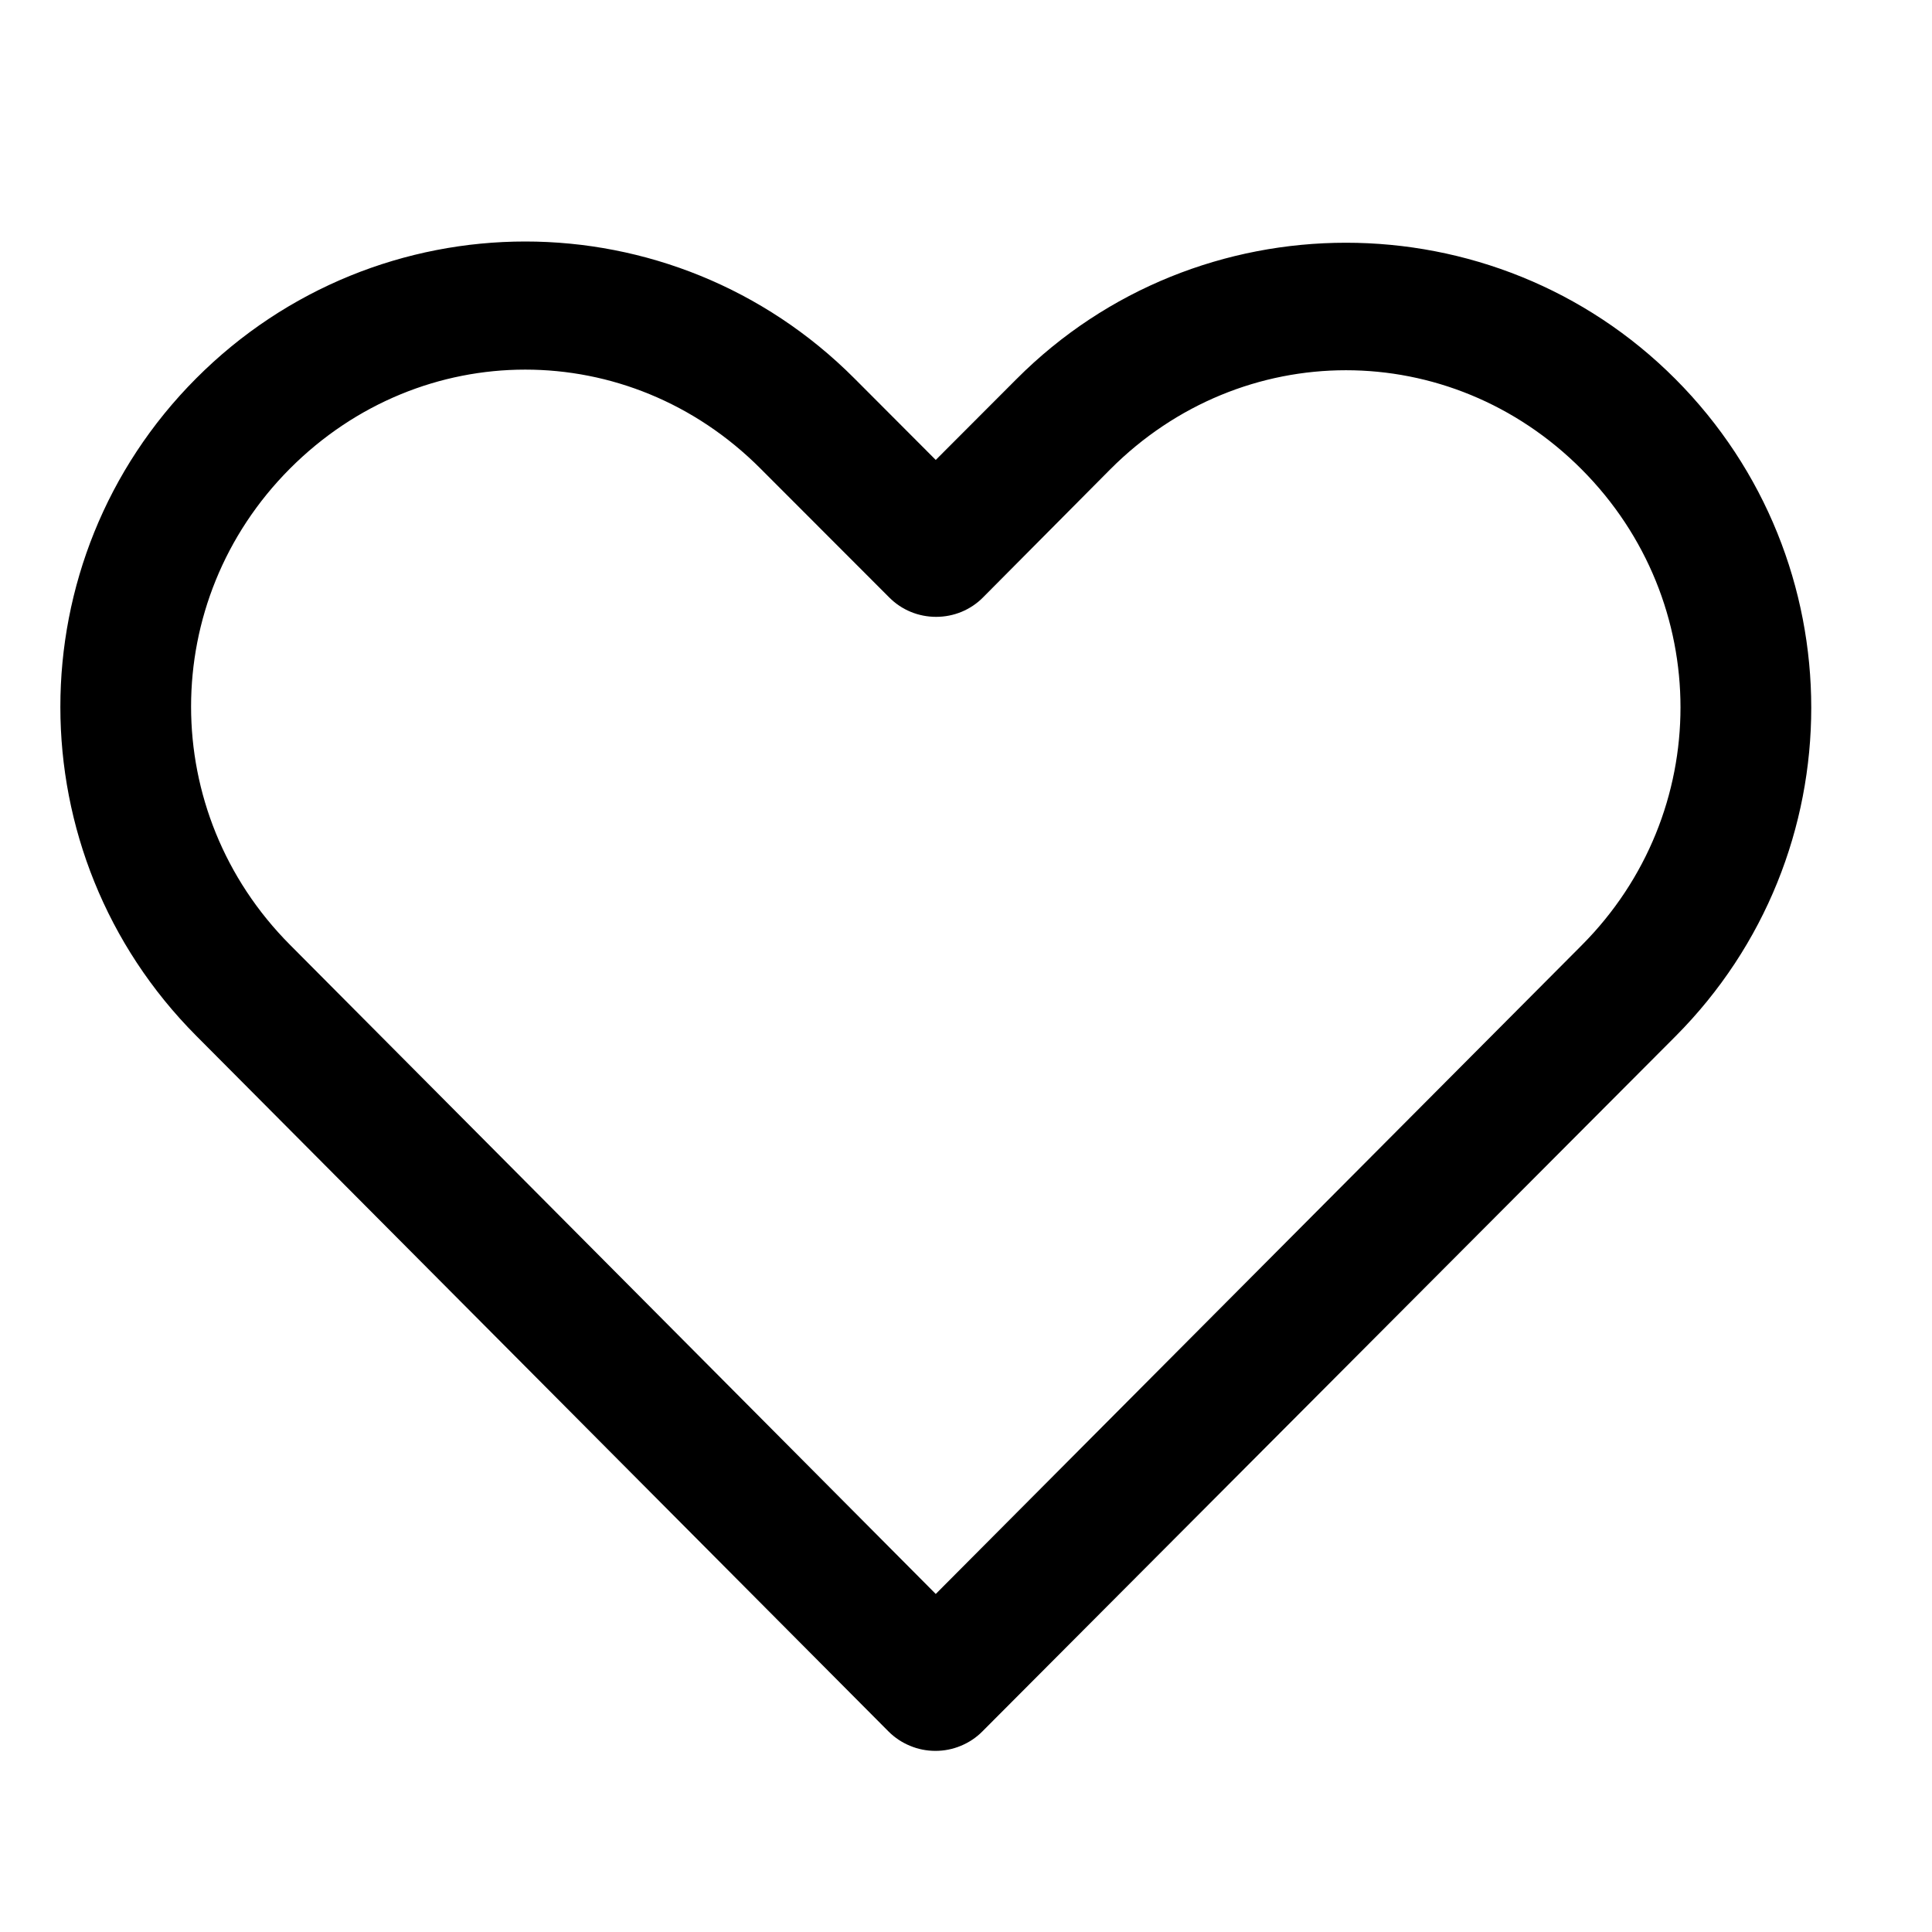 <svg width="32" height="32" viewBox="0 0 32 32" fill="none" xmlns="http://www.w3.org/2000/svg">
<path d="M8.7 4C6.723 4 4.749 4.762 3.249 6.267C0.248 9.277 0.252 14.142 3.249 17.155L14.717 28.679C14.819 28.781 14.939 28.861 15.073 28.916C15.206 28.972 15.349 29 15.494 29C15.638 29 15.781 28.972 15.915 28.916C16.048 28.861 16.169 28.781 16.27 28.679C20.097 24.839 23.923 21.006 27.75 17.166C30.75 14.155 30.75 9.289 27.75 6.278C24.749 3.268 19.837 3.268 16.837 6.278L15.499 7.618L14.151 6.267C12.65 4.762 10.677 4 8.7 4ZM8.7 6.122C10.105 6.122 11.507 6.668 12.598 7.763L14.729 9.896C14.83 9.998 14.951 10.079 15.084 10.134C15.217 10.189 15.36 10.217 15.505 10.217C15.649 10.217 15.793 10.189 15.926 10.134C16.059 10.079 16.18 9.998 16.281 9.896L18.389 7.774C20.571 5.585 24.015 5.585 26.197 7.774C28.38 9.964 28.38 13.469 26.197 15.658C22.63 19.237 19.066 22.822 15.499 26.401L4.801 15.647C2.62 13.454 2.619 9.953 4.801 7.763C5.893 6.668 7.295 6.122 8.7 6.122Z" fill="currentColor"/>
</svg>

